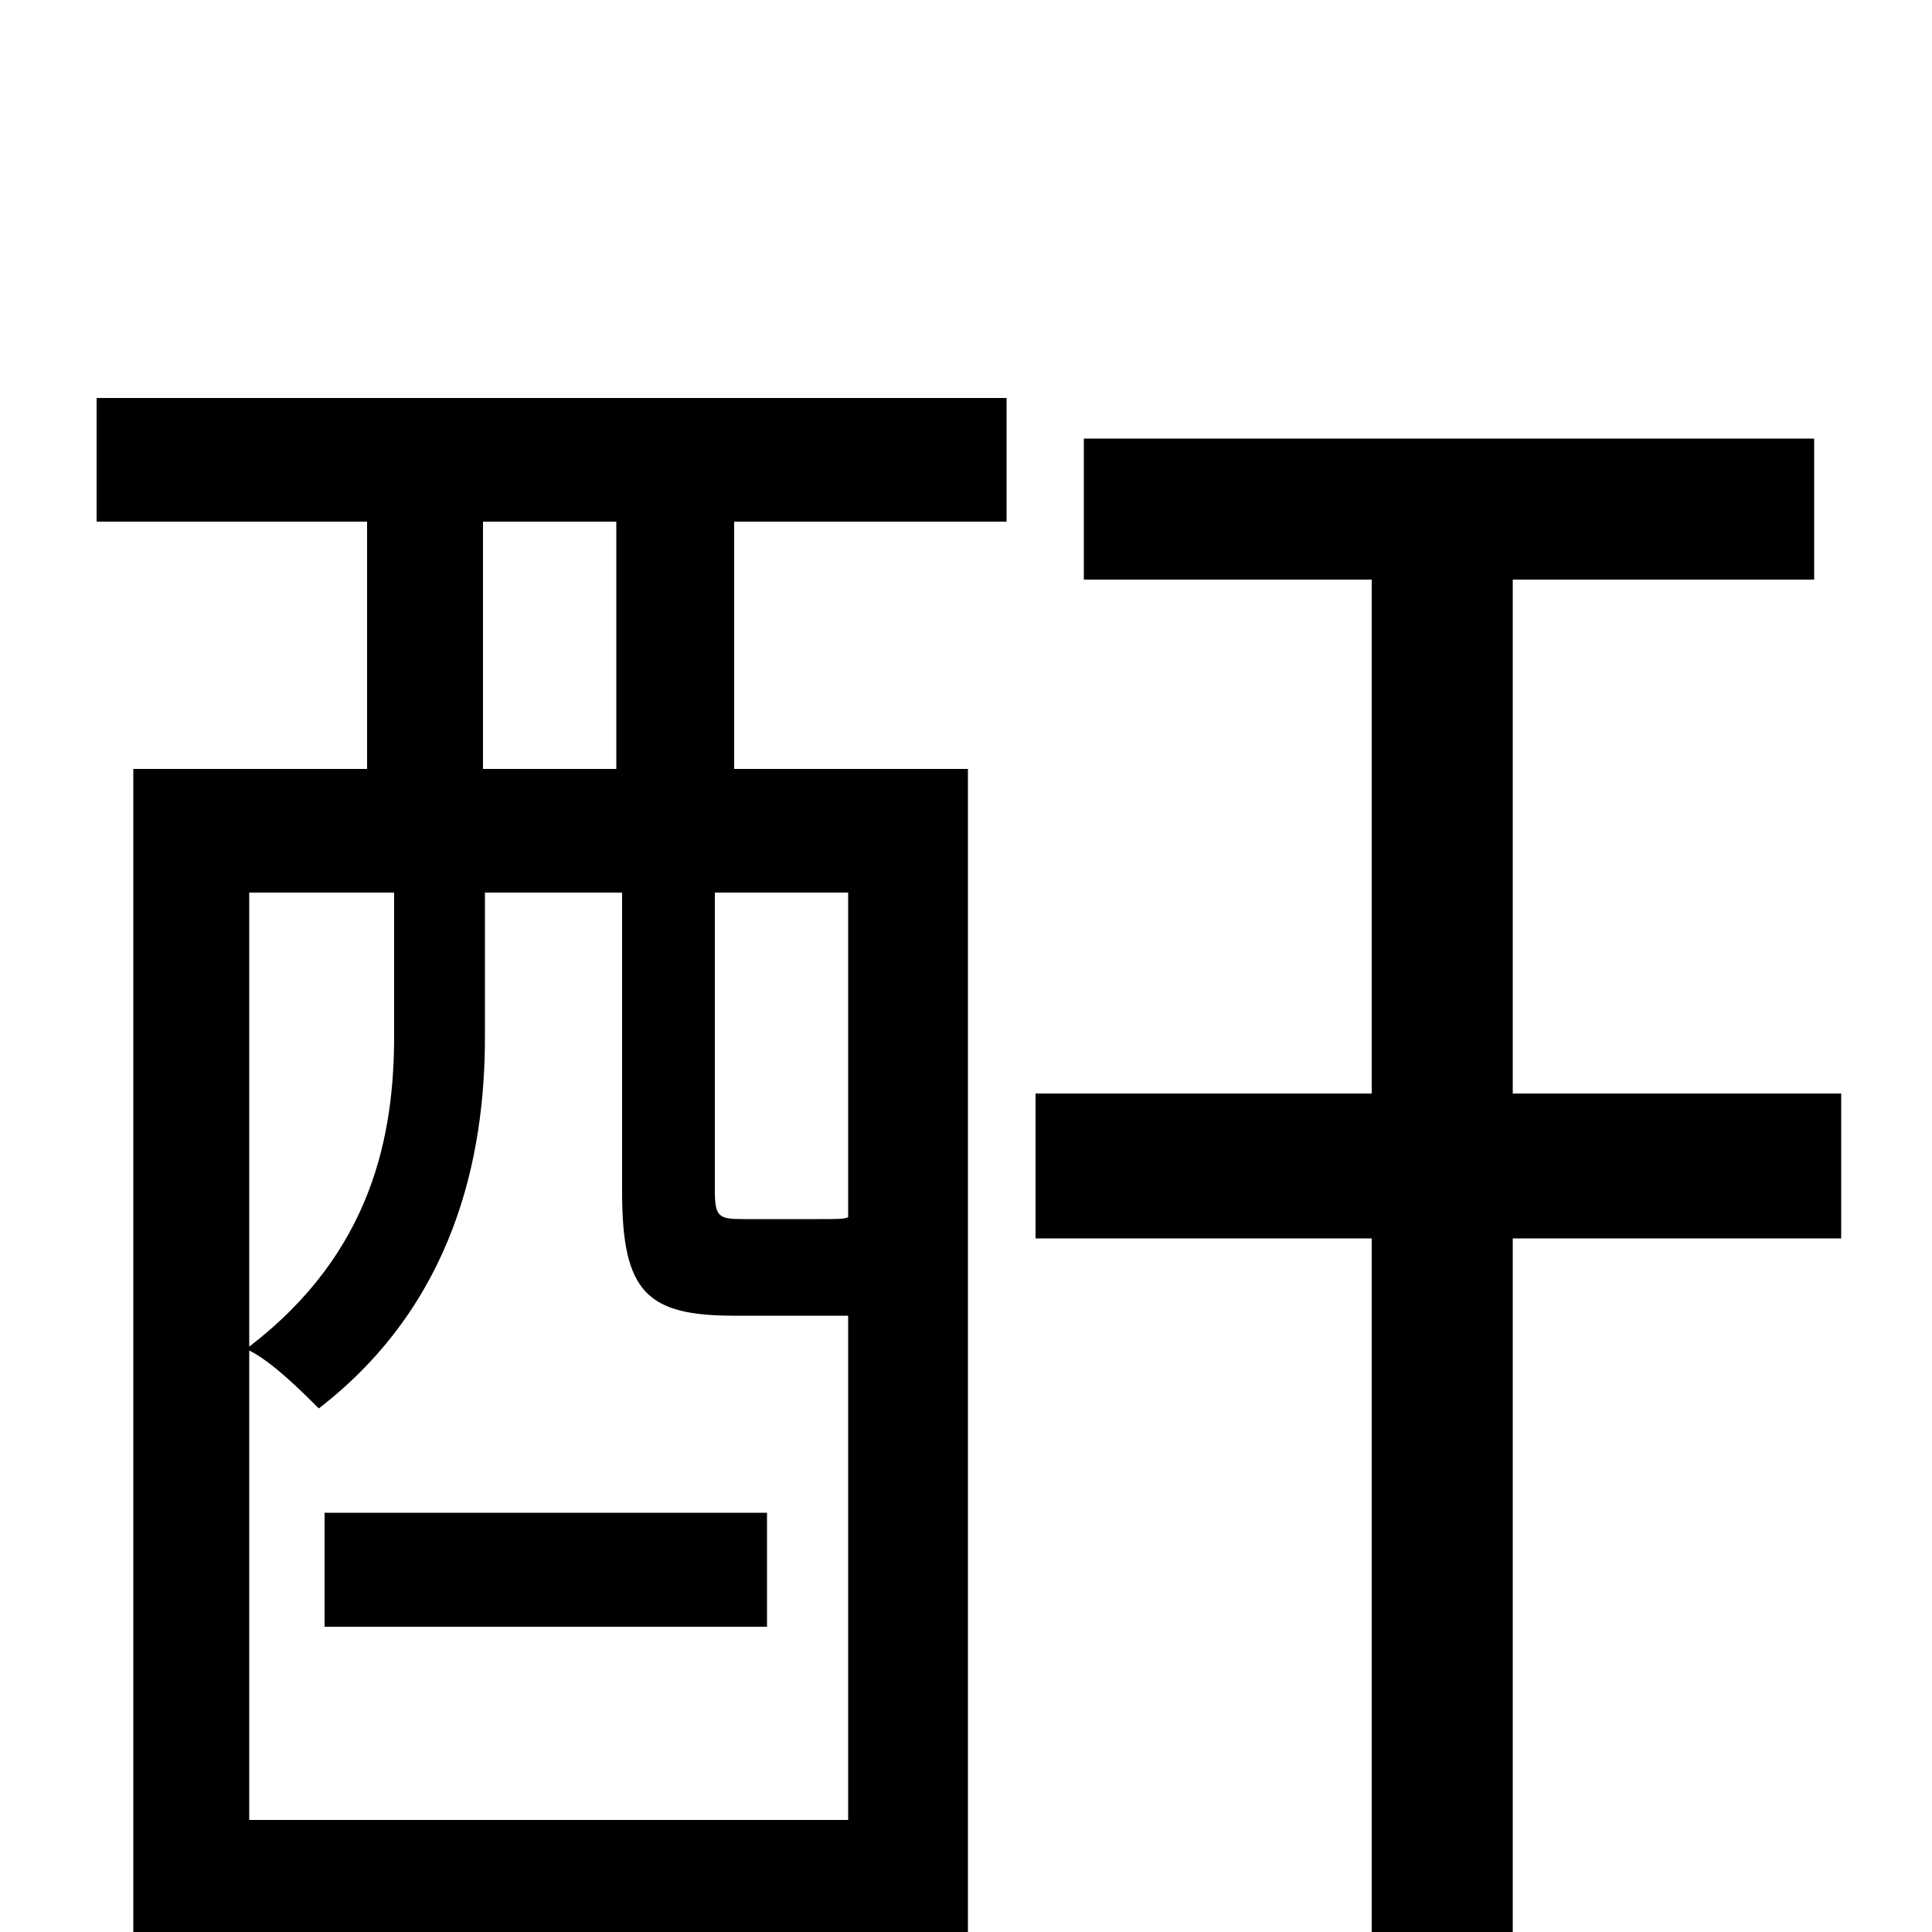 <svg xmlns="http://www.w3.org/2000/svg" viewBox="0 -1000 1000 1000">
	<path fill="#000000" d="M168 -158H397V-217H168ZM319 -602H250V-730H319ZM439 -370C437 -369 434 -369 424 -369H385C372 -369 370 -370 370 -384V-538H439ZM129 -58V-301C141 -295 156 -280 165 -271C235 -325 251 -401 251 -463V-538H322V-383C322 -331 335 -319 380 -319H432H439V-58ZM204 -538V-464C204 -413 193 -352 129 -303V-538ZM50 -730H190V-602H69V74H129V3H439V60H501V-602H380V-730H521V-794H50ZM953 -434H783V-700H939V-773H561V-700H710V-434H536V-359H710V75H783V-359H953Z"/>
</svg>